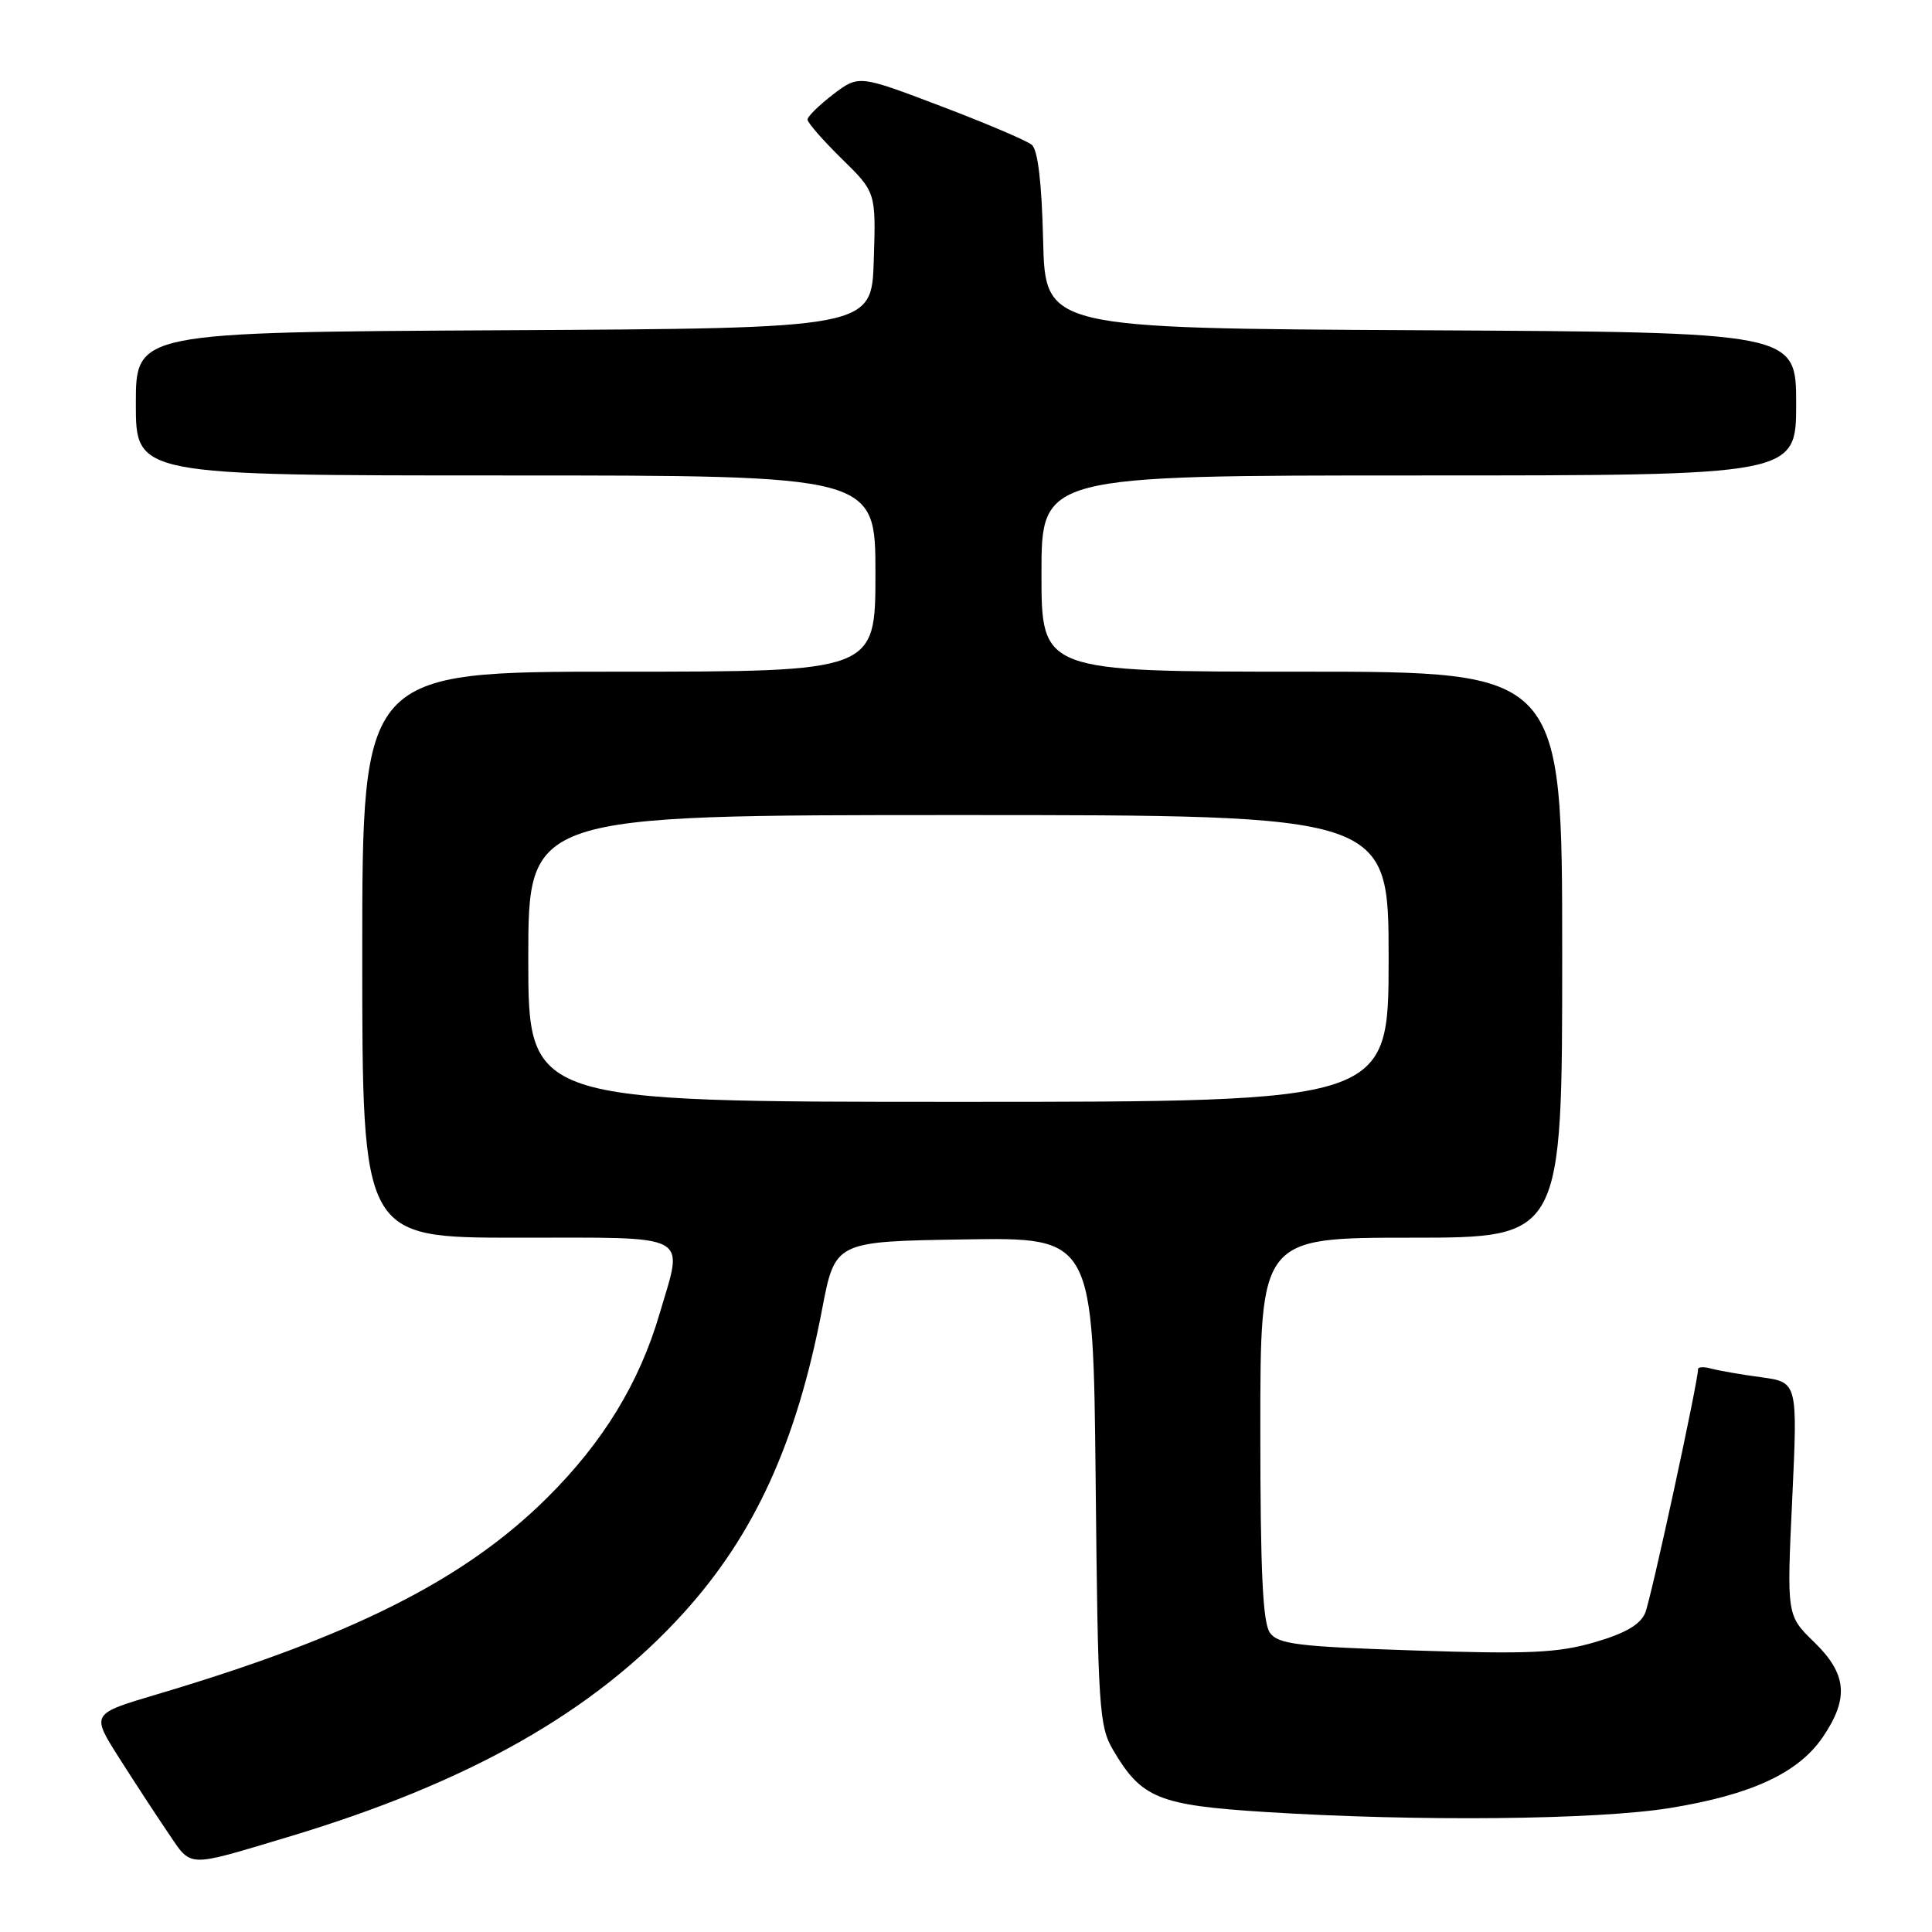 <?xml version="1.0" encoding="UTF-8" standalone="no"?>
<!DOCTYPE svg PUBLIC "-//W3C//DTD SVG 1.1//EN" "http://www.w3.org/Graphics/SVG/1.1/DTD/svg11.dtd" >
<svg xmlns="http://www.w3.org/2000/svg" xmlns:xlink="http://www.w3.org/1999/xlink" version="1.1" viewBox="0 0 256 256">
 <g >
 <path fill="currentColor"
d=" M 38.00 243.46 C 62.06 236.26 78.68 226.86 90.59 213.71 C 99.99 203.33 105.55 191.15 108.93 173.50 C 110.65 164.50 110.65 164.50 127.75 164.23 C 144.85 163.95 144.85 163.95 145.18 196.23 C 145.48 226.37 145.63 228.72 147.50 231.90 C 151.26 238.29 153.51 239.20 167.68 240.10 C 187.94 241.38 211.58 241.14 221.29 239.57 C 232.09 237.81 238.30 234.93 241.54 230.16 C 245.03 225.02 244.73 221.81 240.38 217.58 C 236.75 214.06 236.75 214.06 237.48 198.61 C 238.20 183.15 238.20 183.15 233.35 182.49 C 230.68 182.13 227.71 181.61 226.75 181.35 C 225.79 181.08 225.00 181.11 225.00 181.42 C 225.00 183.12 218.77 211.86 218.00 213.71 C 217.35 215.27 215.37 216.42 211.29 217.61 C 206.42 219.02 202.65 219.20 187.53 218.70 C 172.01 218.19 169.38 217.87 168.28 216.36 C 167.32 215.06 167.00 208.26 167.00 189.31 C 167.00 164.00 167.00 164.00 187.00 164.00 C 207.00 164.00 207.00 164.00 207.00 126.50 C 207.00 89.00 207.00 89.00 172.50 89.00 C 138.00 89.00 138.00 89.00 138.00 76.00 C 138.00 63.00 138.00 63.00 188.00 63.00 C 238.00 63.00 238.00 63.00 238.00 53.51 C 238.00 44.02 238.00 44.02 188.25 43.76 C 138.50 43.50 138.50 43.50 138.22 31.85 C 138.04 24.21 137.52 19.85 136.72 19.19 C 136.05 18.63 130.61 16.32 124.64 14.05 C 113.79 9.93 113.79 9.93 110.39 12.51 C 108.53 13.94 107.00 15.44 107.00 15.84 C 107.00 16.25 109.04 18.59 111.53 21.03 C 116.07 25.48 116.07 25.48 115.78 34.49 C 115.50 43.50 115.50 43.50 66.75 43.76 C 18.00 44.02 18.00 44.02 18.00 53.51 C 18.00 63.00 18.00 63.00 67.00 63.00 C 116.00 63.00 116.00 63.00 116.00 76.00 C 116.00 89.00 116.00 89.00 82.00 89.00 C 48.00 89.00 48.00 89.00 48.00 126.50 C 48.00 164.00 48.00 164.00 68.50 164.00 C 91.97 164.00 90.58 163.26 87.40 174.07 C 84.70 183.28 79.90 191.12 72.46 198.50 C 61.54 209.33 46.65 216.83 20.79 224.51 C 12.09 227.09 12.09 227.09 15.70 232.80 C 17.69 235.93 20.62 240.42 22.21 242.76 C 25.46 247.54 24.51 247.49 38.00 243.46 Z  M 70.00 127.00 C 70.00 108.00 70.00 108.00 127.00 108.00 C 184.00 108.00 184.00 108.00 184.00 127.00 C 184.00 146.00 184.00 146.00 127.00 146.00 C 70.00 146.00 70.00 146.00 70.00 127.00 Z "/>
</g>
</svg>
